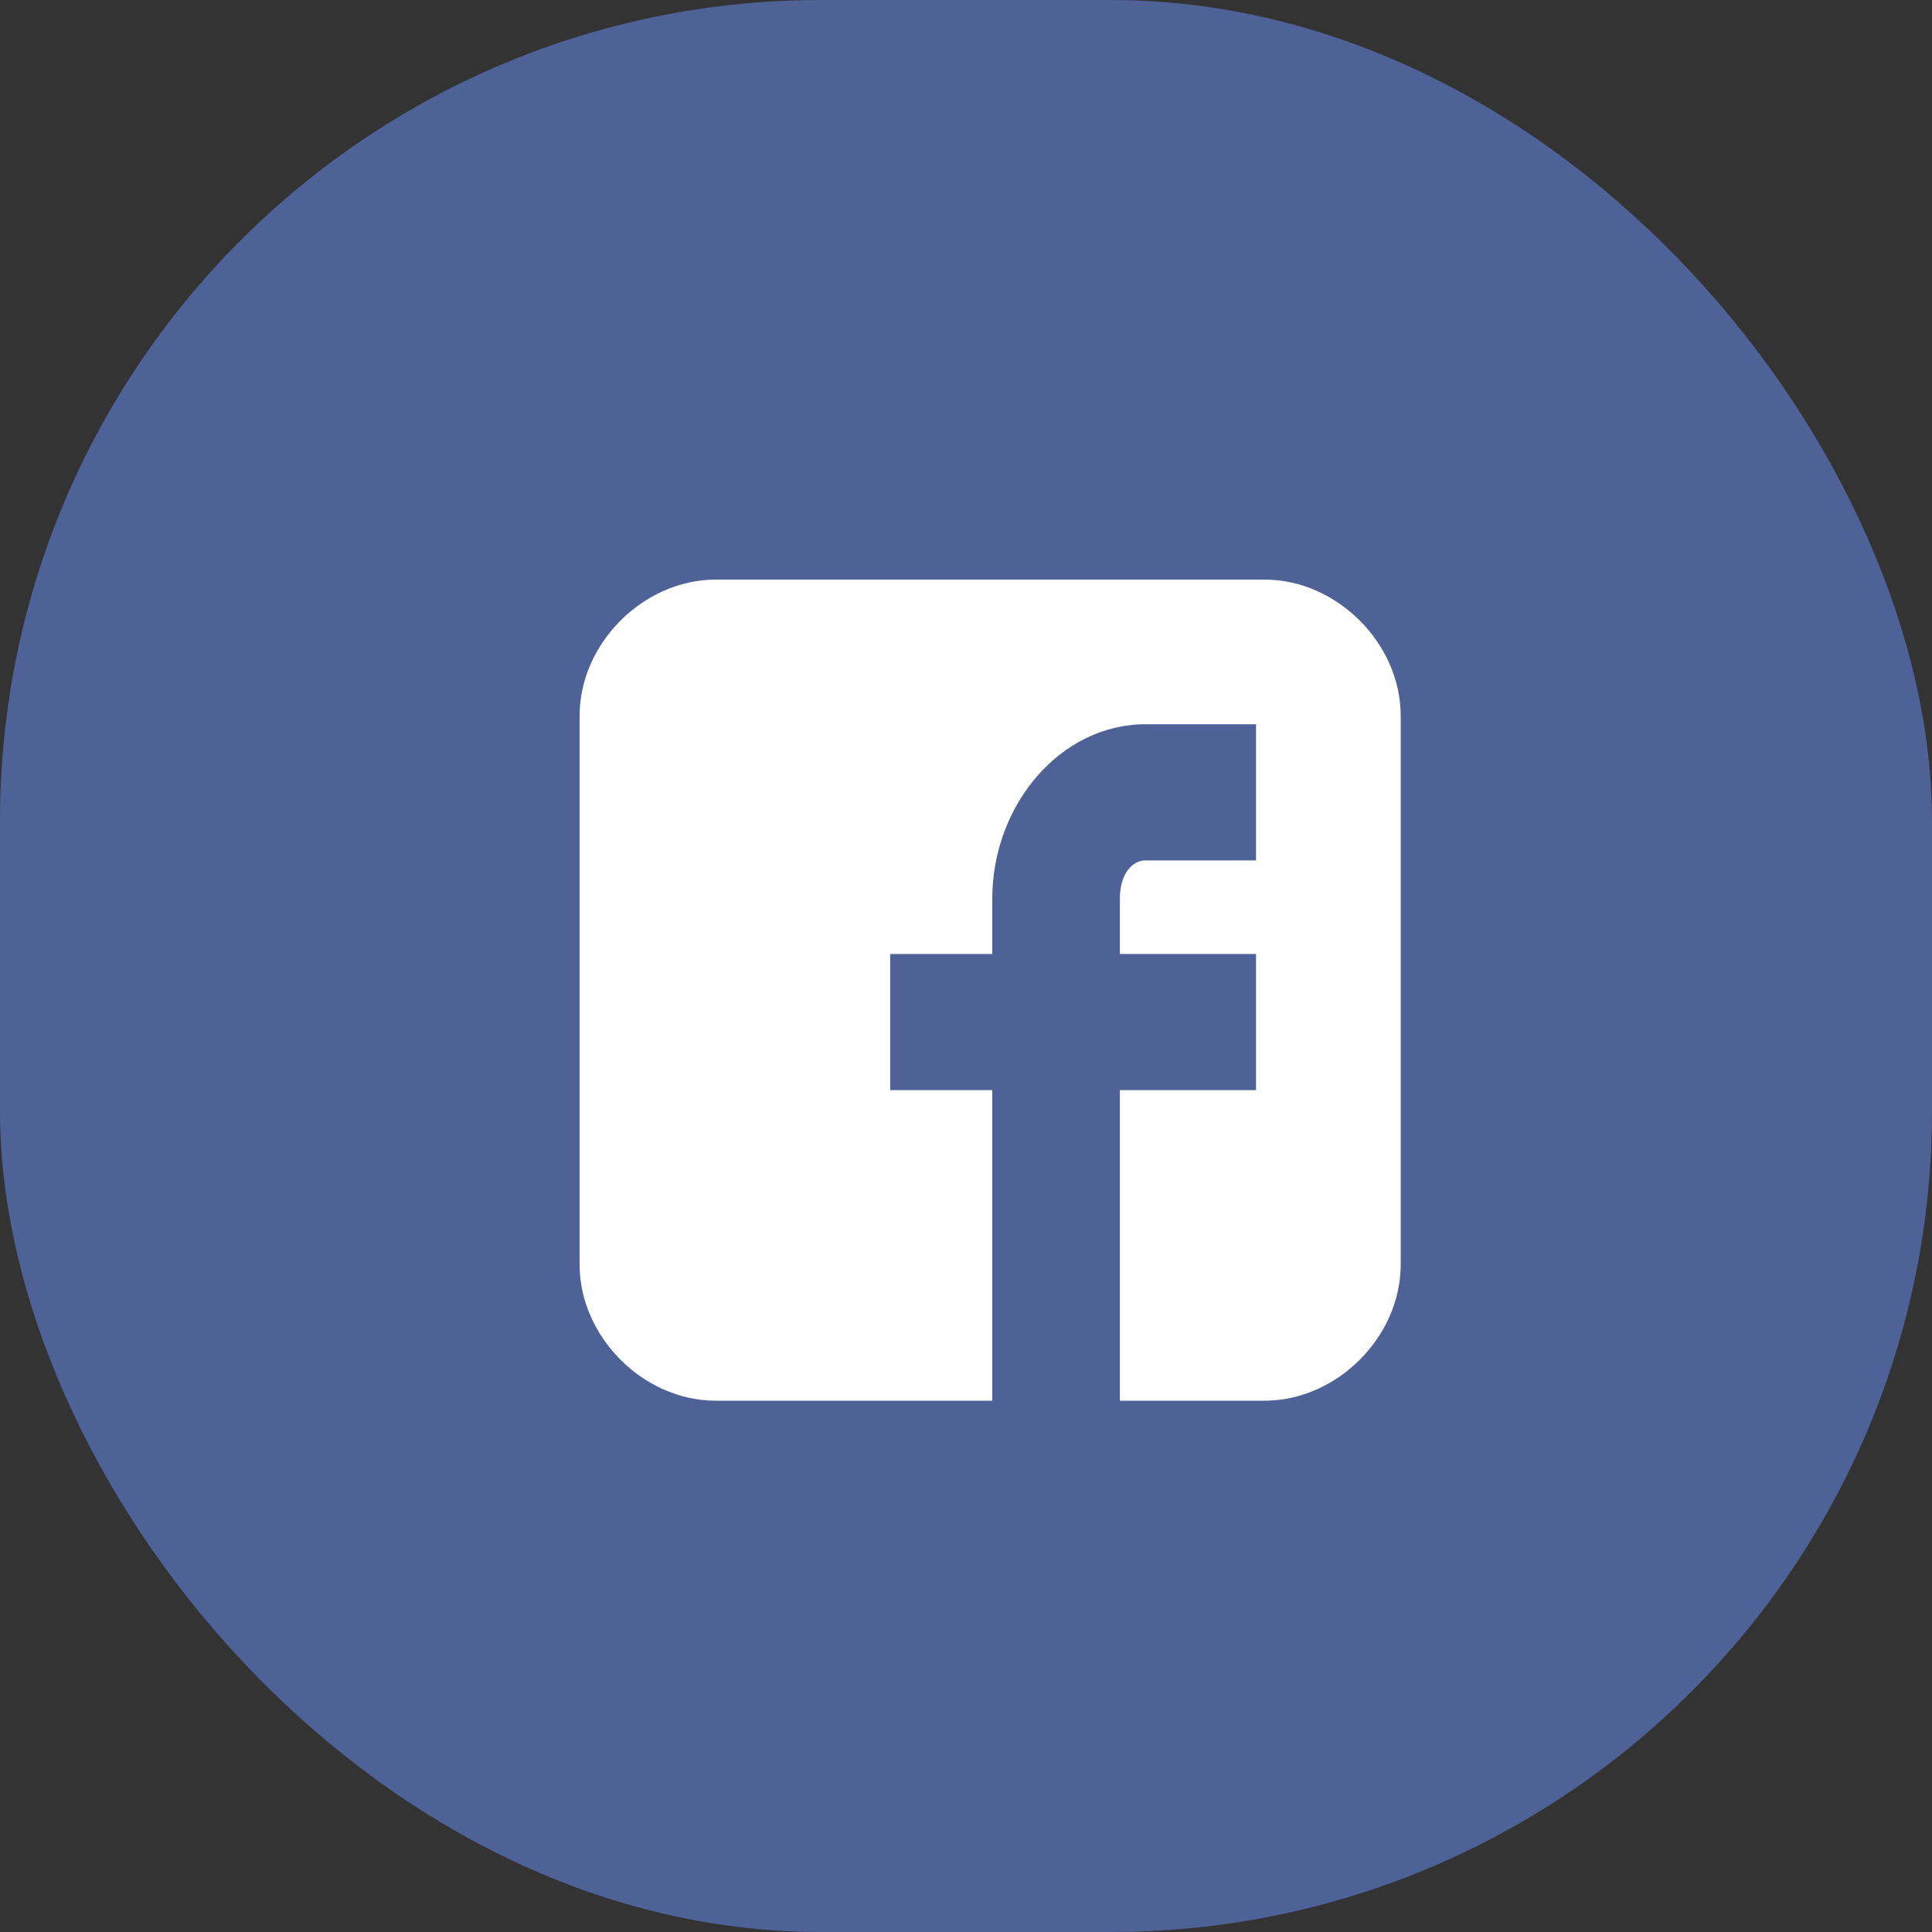 <svg width="40" height="40" viewBox="0 0 40 40" fill="none" xmlns="http://www.w3.org/2000/svg">
<rect x="0" y="0" width="40" height="40" fill="#333333" stroke="none"/>
<rect width="40" height="40" rx="17" fill="#4E6297"/>
<path d="M29 14.819C29 13.321 27.679 12 26.181 12H14.819C13.321 12 12 13.321 12 14.819V26.181C12 27.679 13.321 29 14.819 29H20.544V22.57H18.43V19.751H20.544V18.606C20.544 16.668 21.953 14.995 23.715 14.995H26.005V17.814H23.715C23.451 17.814 23.186 18.078 23.186 18.606V19.751H26.005V22.57H23.186V29H26.181C27.679 29 29 27.679 29 26.181V14.819Z" fill="white"/>
</svg>
